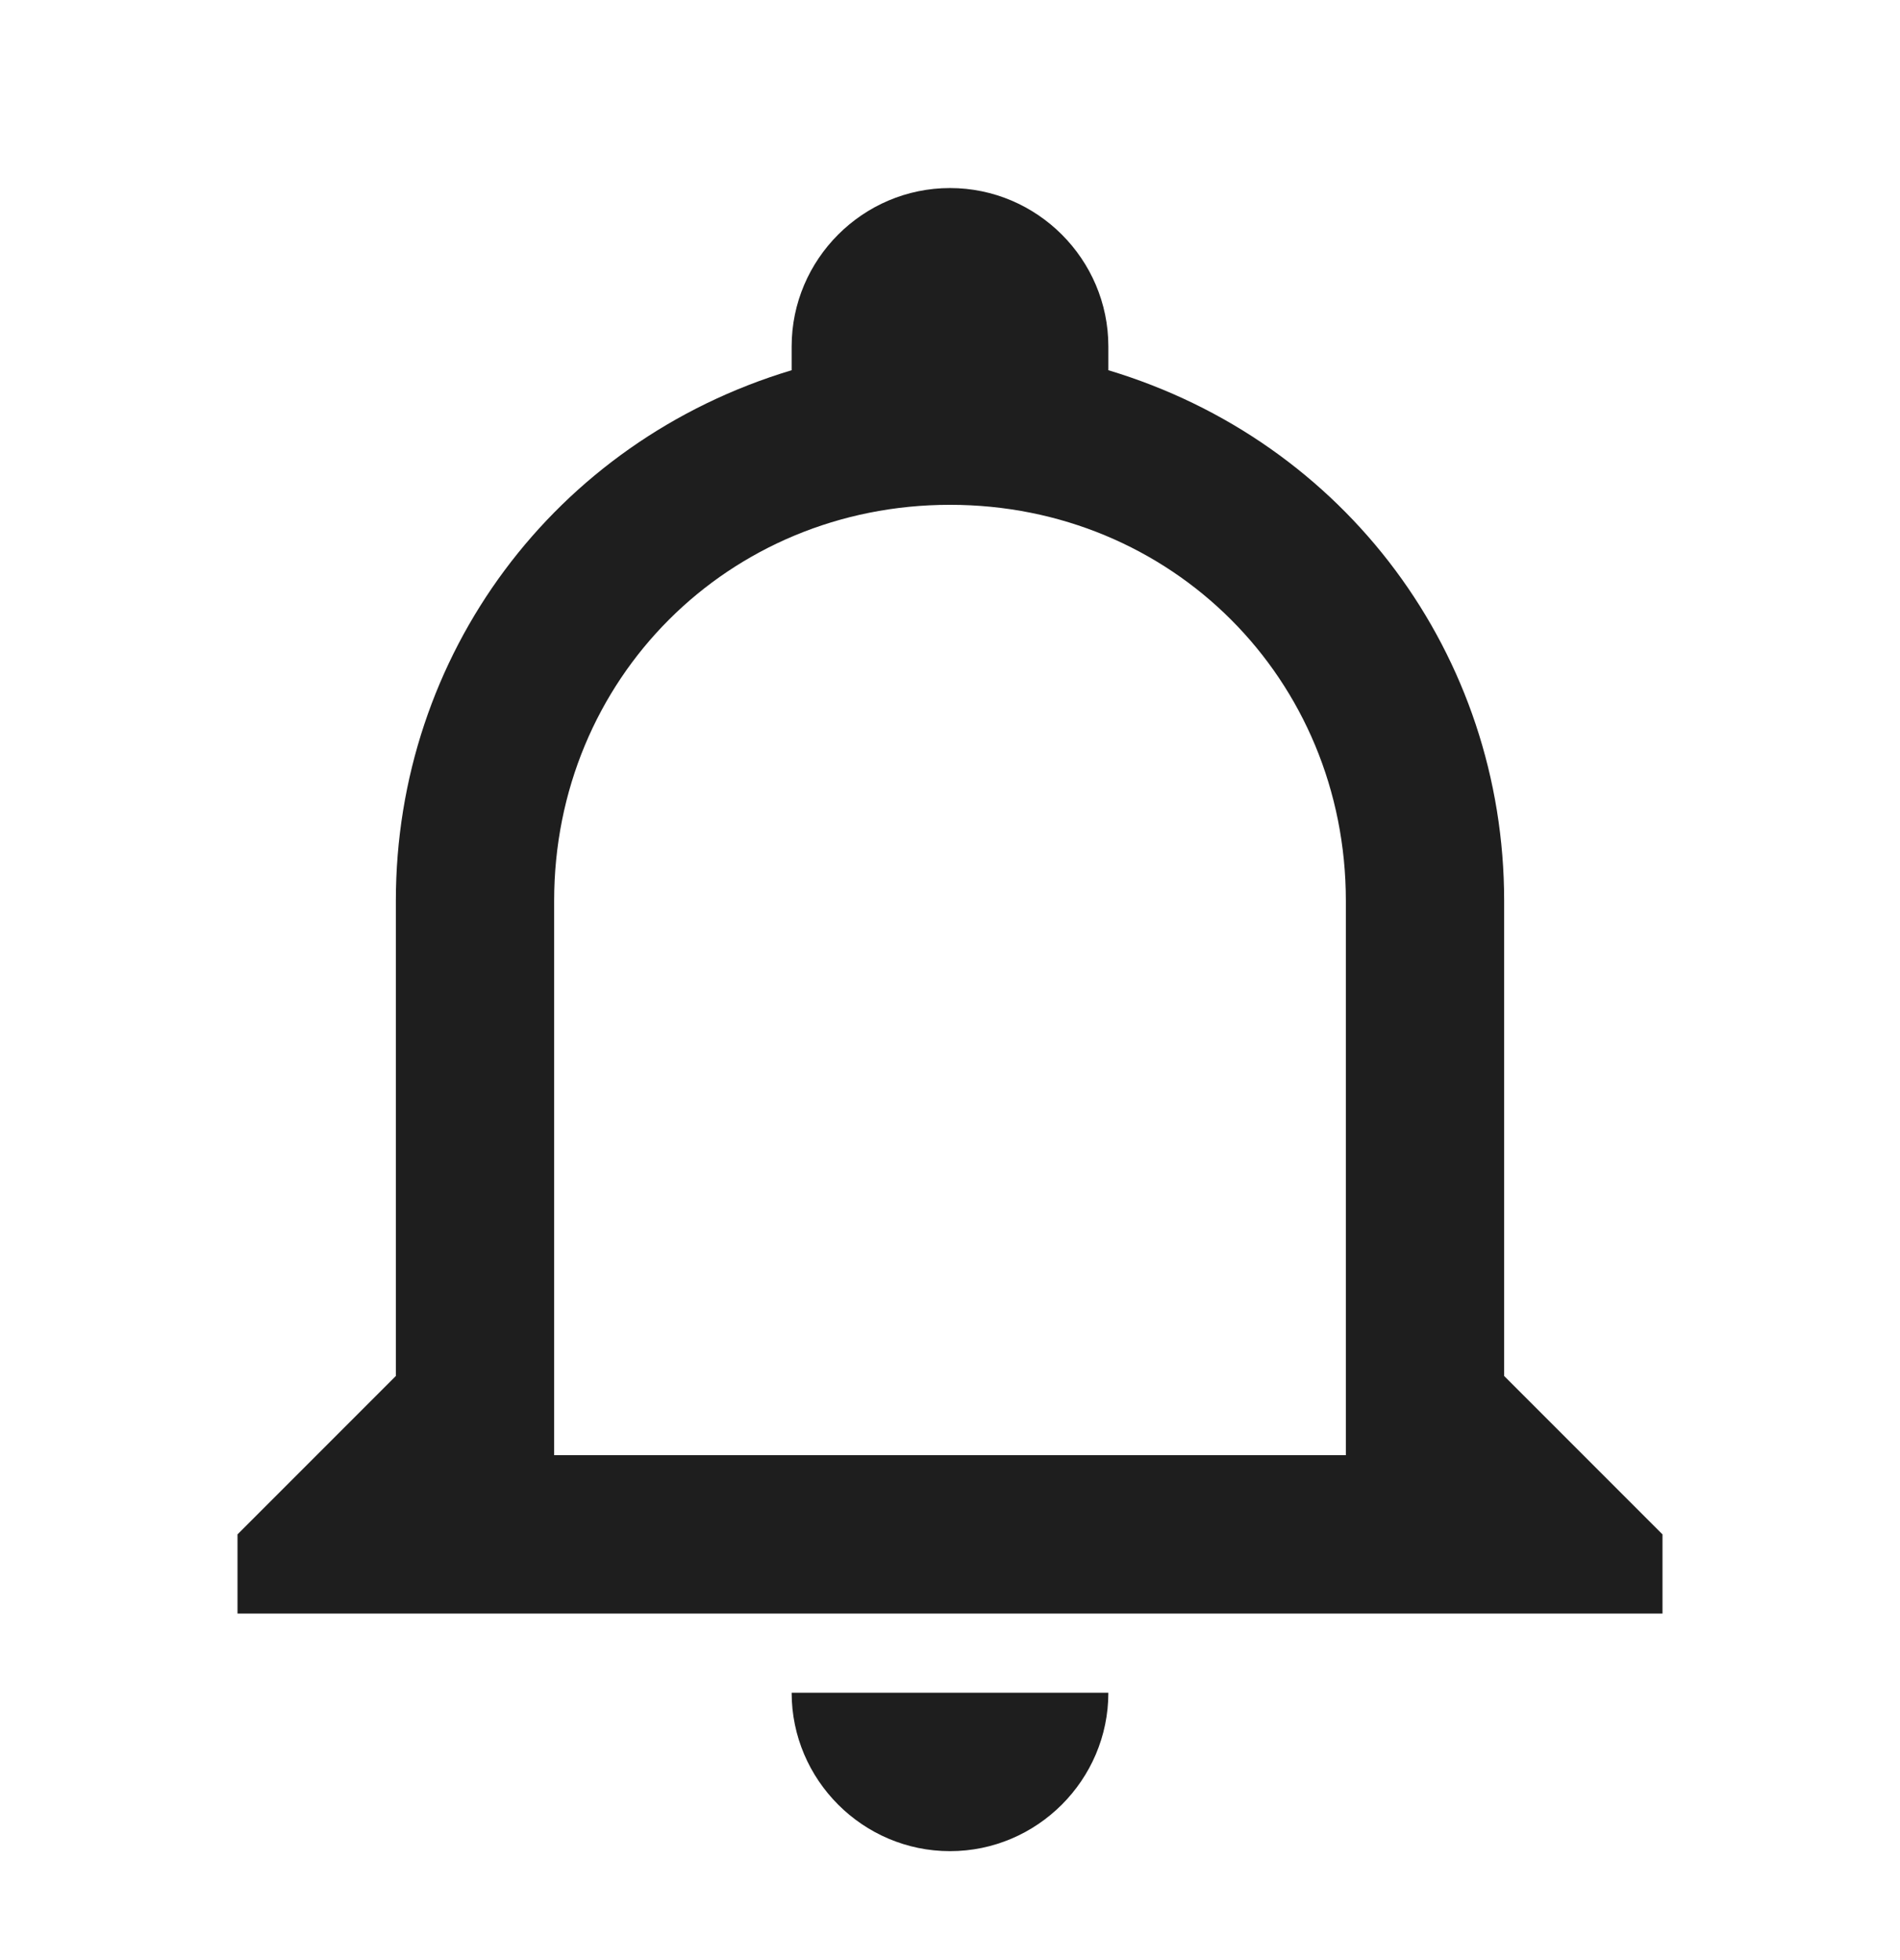 <svg width="32" height="33" viewBox="0 0 32 33" fill="none" xmlns="http://www.w3.org/2000/svg">
<g id="mdi:bell-outline">
<path id="Vector" d="M13.333 28.499H18.667C18.667 29.966 17.467 31.166 16 31.166C14.533 31.166 13.333 29.966 13.333 28.499ZM28 25.833V27.166H4V25.833L6.667 23.166V15.166C6.667 11.033 9.333 7.433 13.333 6.233V5.833C13.333 4.366 14.533 3.166 16 3.166C17.467 3.166 18.667 4.366 18.667 5.833V6.233C22.667 7.433 25.333 11.033 25.333 15.166V23.166L28 25.833ZM22.667 15.166C22.667 11.433 19.733 8.499 16 8.499C12.267 8.499 9.333 11.433 9.333 15.166V24.499H22.667V15.166Z" fill="#1E1E1E"/>
</g>
</svg>

